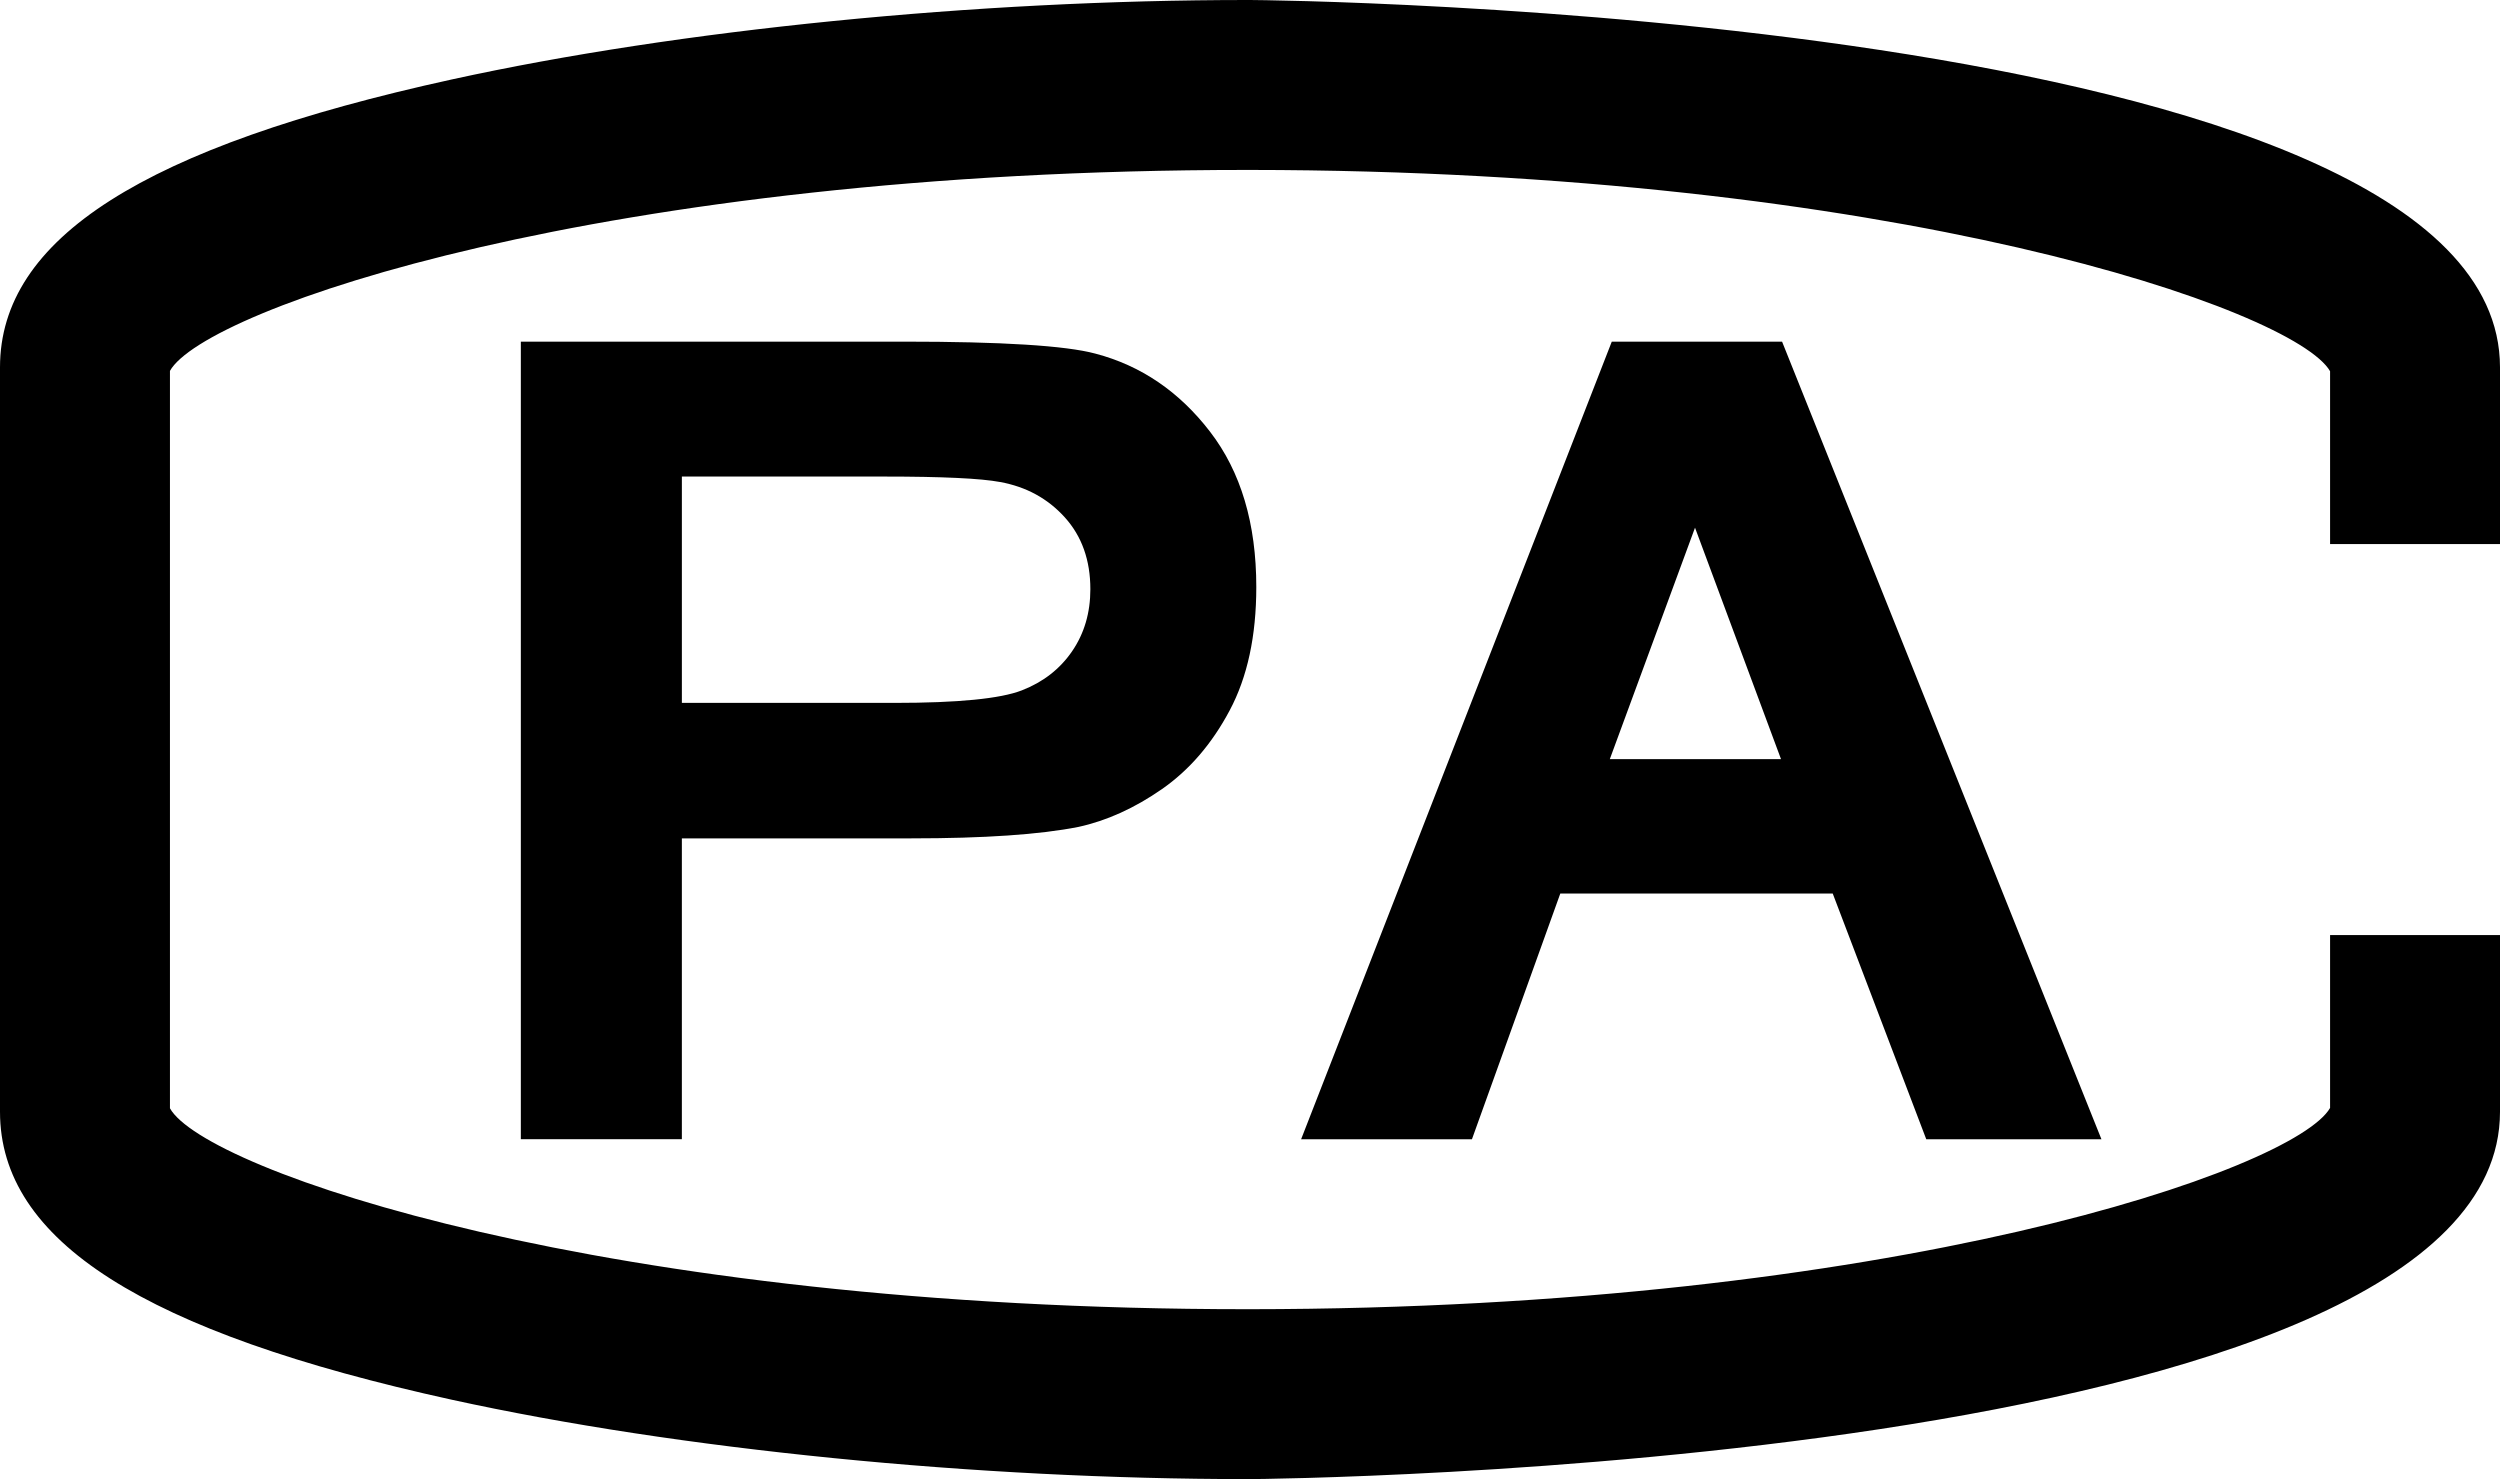 <?xml version="1.0" encoding="UTF-8" standalone="no"?>
<!-- Generator: Adobe Illustrator 16.0.4, SVG Export Plug-In . SVG Version: 6.00 Build 0)  -->

<svg
   xmlns:dc="http://purl.org/dc/elements/1.1/"
   xmlns:cc="http://creativecommons.org/ns#"
   xmlns:rdf="http://www.w3.org/1999/02/22-rdf-syntax-ns#"
   xmlns:svg="http://www.w3.org/2000/svg"
   xmlns="http://www.w3.org/2000/svg"
   xmlns:sodipodi="http://sodipodi.sourceforge.net/DTD/sodipodi-0.dtd"
   xmlns:inkscape="http://www.inkscape.org/namespaces/inkscape"
   version="1.1"
   id="outlines"
   x="0px"
   y="0px"
   width="154.002"
   height="91.114"
   viewBox="0 0 154.002 91.114"
   enable-background="new 0 0 288 288"
   xml:space="preserve"
   sodipodi:docname="cpa.svg"
   inkscape:version="0.92.0 r15299"><defs
     id="defs3743" /><sodipodi:namedview
     pagecolor="#ffffff"
     bordercolor="#666666"
     borderopacity="1"
     objecttolerance="10"
     gridtolerance="10"
     guidetolerance="10"
     inkscape:pageopacity="0"
     inkscape:pageshadow="2"
     inkscape:window-width="640"
     inkscape:window-height="480"
     id="namedview3741"
     showgrid="false"
     fit-margin-top="0"
     fit-margin-left="0"
     fit-margin-right="0"
     fit-margin-bottom="0"
     inkscape:zoom="0.81944444"
     inkscape:cx="81.056"
     inkscape:cy="41.559"
     inkscape:window-x="308"
     inkscape:window-y="58"
     inkscape:window-maximized="0"
     inkscape:current-layer="outlines" /><path
     d="m 154.002,57.6 v 10.885 c 0,21.965 -76.227,22.629 -76.996,22.629 -0.053,0 -0.105,0 -0.158,0 -16.719,0 -35.025,-1.826 -49.004,-4.887 C 8.848,82.059 0,76.424 0,68.485 V 22.631 C 0,14.692 8.848,9.055 27.844,4.891 41.823,1.827 60.129,0 76.848,0 c 0.053,0 0.105,0 0.158,0 0.77,0 76.996,0.666 76.996,22.631 V 33.516 H 143.535 V 22.868 c -2.189,-3.793 -26.865,-12.373 -66.537,-12.4 -0.061,0 -0.129,0 -0.189,0 -39.672,0 -64.225,8.582 -66.34,12.379 v 45.424 c 2.115,3.797 26.672,12.377 66.34,12.377 0.062,0 0.127,0 0.189,0 39.672,-0.025 64.348,-8.607 66.537,-12.398 V 57.602 h 10.467 z"
     id="path3734"
     inkscape:connector-curvature="0" /><path
     d="M 32.084,70.178 V 21.045 H 55.67 c 6.033,0 9.967,0.244 11.799,0.736 2.814,0.738 5.172,2.342 7.07,4.811 1.9,2.469 2.85,5.658 2.85,9.568 0,3.016 -0.547,5.553 -1.643,7.607 -1.094,2.057 -2.486,3.67 -4.172,4.844 -1.688,1.172 -3.402,1.949 -5.145,2.328 C 64.06,51.41 60.63,51.644 56.14,51.644 H 42.003 v 18.533 h -9.919 z m 9.92,-40.822 v 13.943 h 13.098 c 3.91,0 6.523,-0.258 7.842,-0.771 1.319,-0.513 2.352,-1.318 3.1,-2.412 0.75,-1.096 1.123,-2.369 1.123,-3.822 0,-1.787 -0.525,-3.262 -1.574,-4.424 -1.051,-1.162 -2.381,-1.887 -3.988,-2.178 -1.186,-0.223 -3.564,-0.336 -7.139,-0.336 z"
     id="path3736"
     inkscape:connector-curvature="0" /><path
     d="M 129.45,70.178 H 118.659 L 112.897,55.041 H 96.116 L 90.673,70.178 H 80.15 L 99.287,21.045 h 10.49 z M 109.711,46.762 104.414,32.506 99.166,46.762 Z"
     id="path3738"
     inkscape:connector-curvature="0" /></svg>